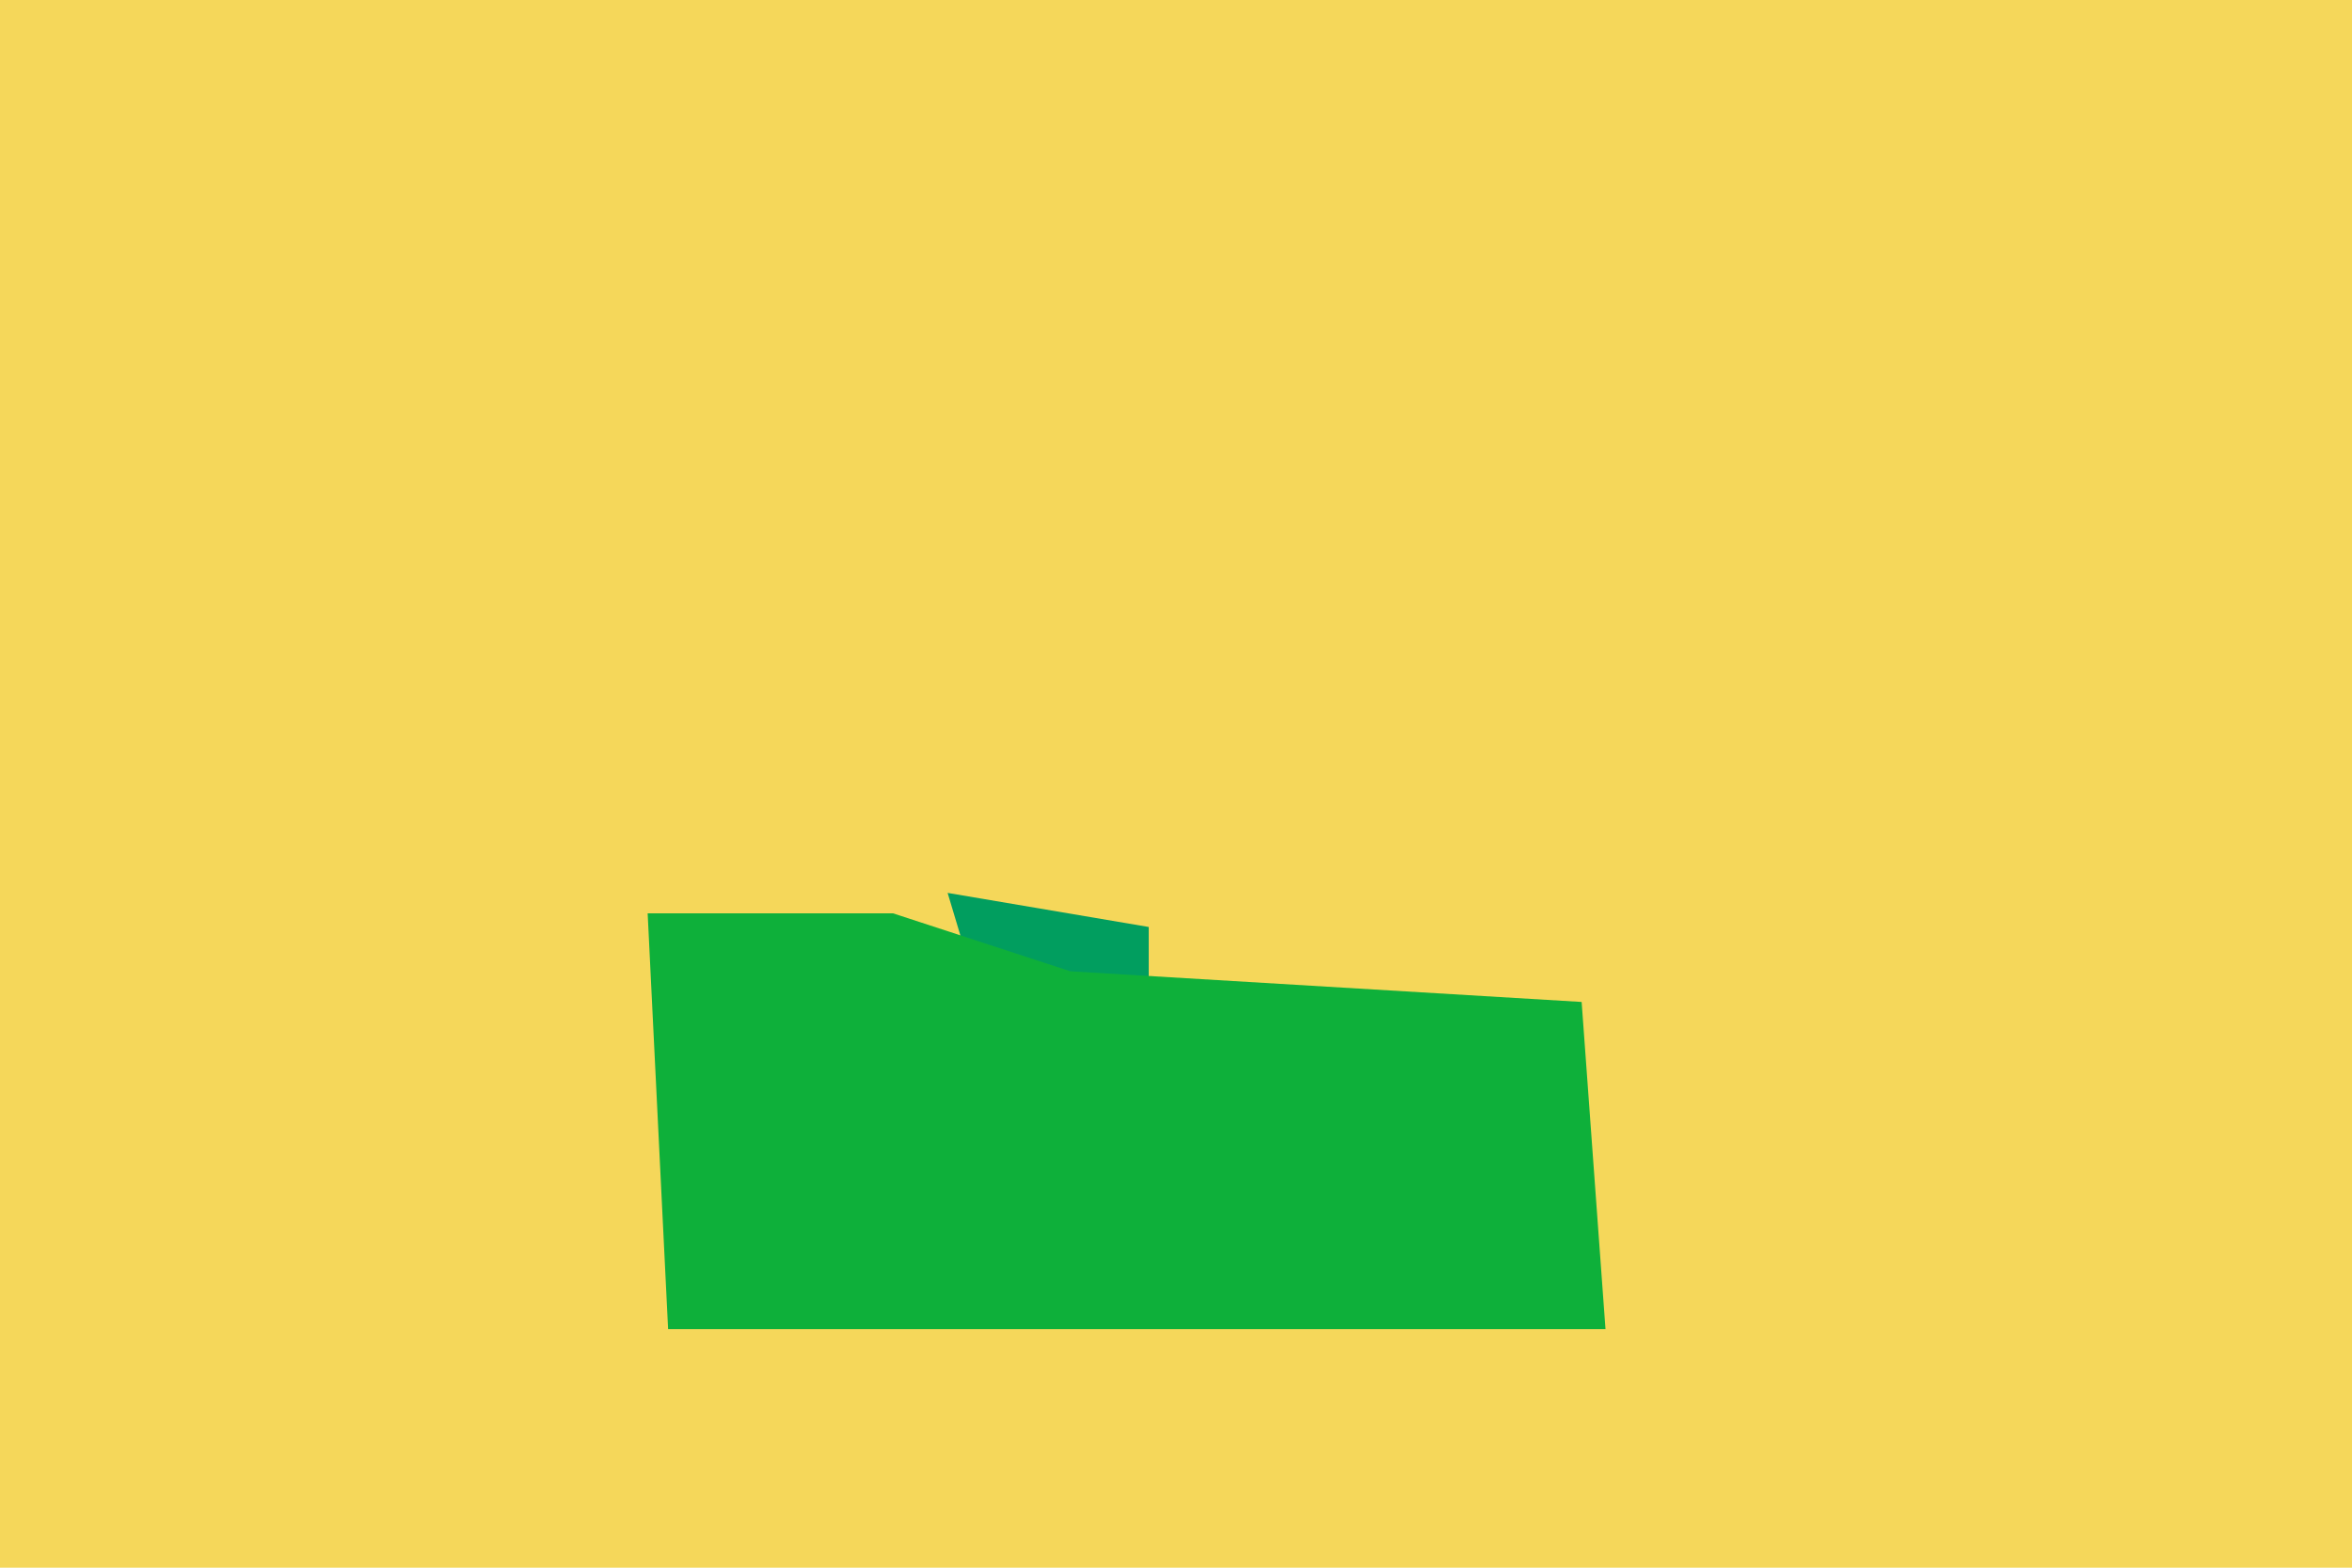 <svg width="345" height="230" viewBox="0 0 345 230" fill="none" xmlns="http://www.w3.org/2000/svg">
<path d="M0 0H345V230H0V0Z" fill="#F5D75A"/>
<path d="M0 0H345V230H0V0Z"/>
<path d="M65.5 102L27 42.5L29 19.5L338 16L335.5 50.5H254.5L216.5 80L140 74.5L65.5 102Z" fill="#F5D75A"/>
<path d="M143.5 146L139 131L168.5 136V146H143.5Z" fill="#019E5F"/>
<path d="M235.5 195H98L95 134H131L157 142.5L232 147L235.5 195Z" fill="#0EB03A"/>
</svg>
